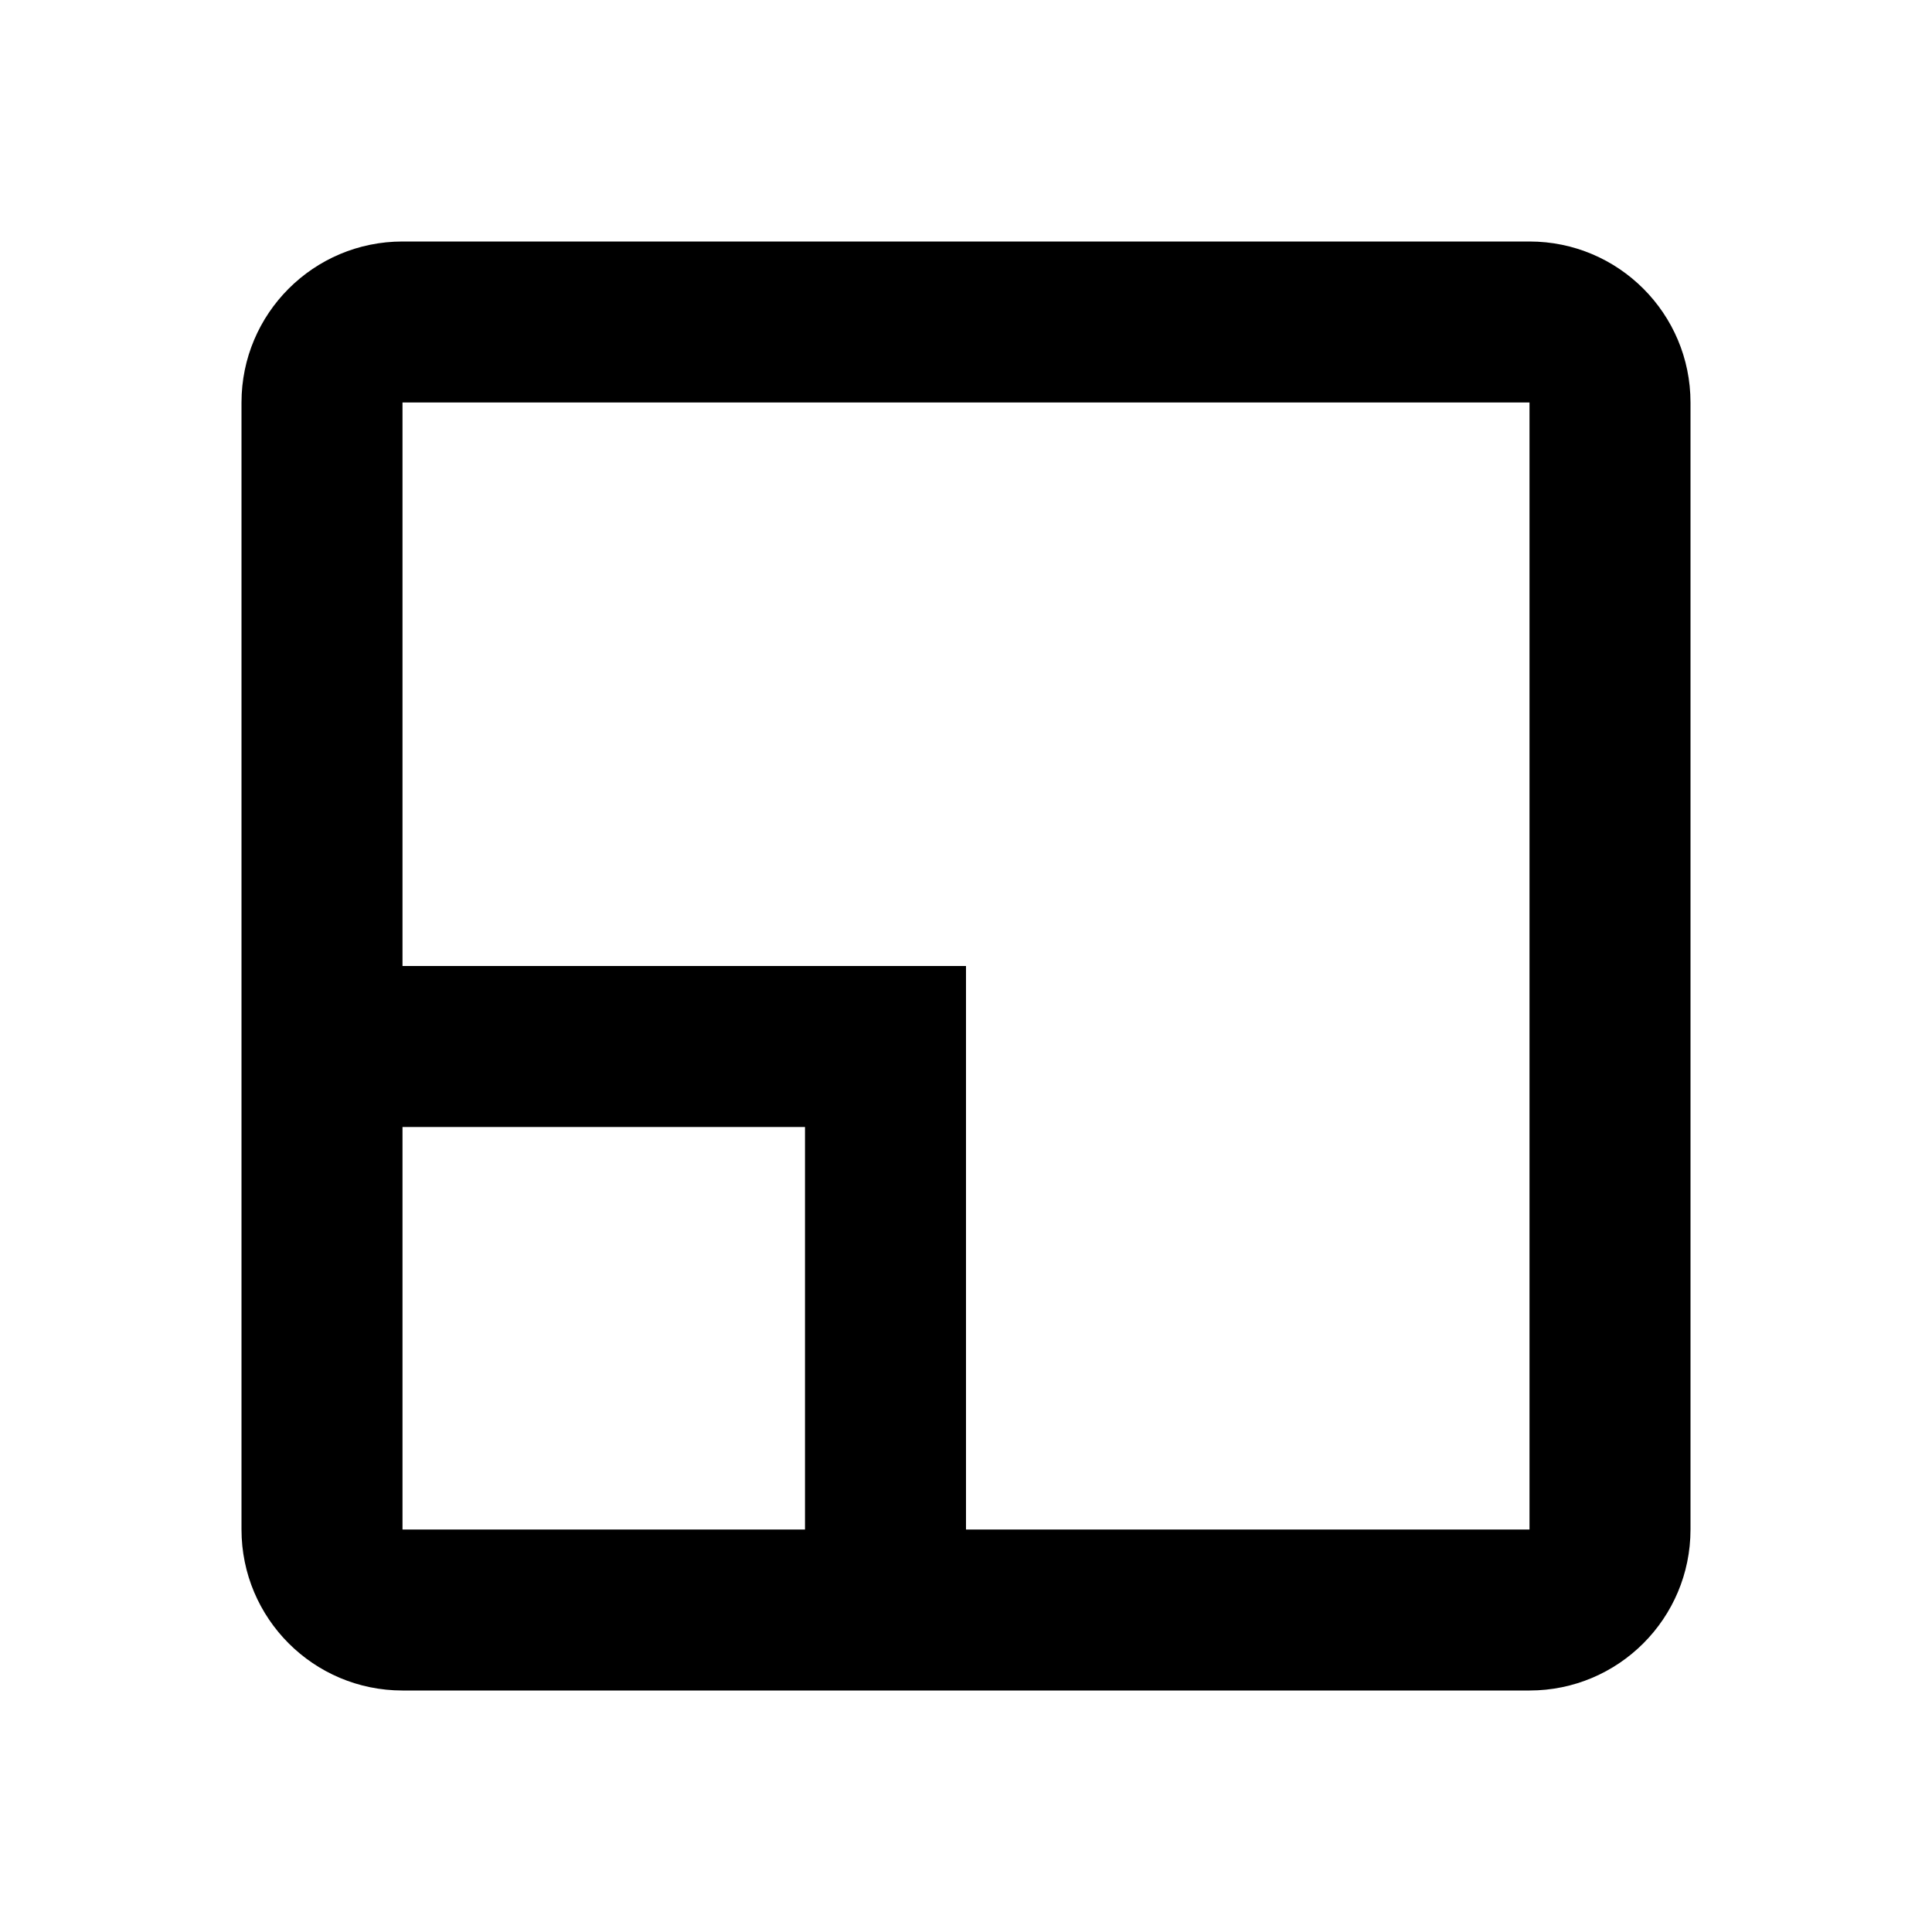 <svg width="48" height="48" viewBox="0 0 48 48" fill="none" xmlns="http://www.w3.org/2000/svg">
<path fill-rule="evenodd" clip-rule="evenodd" d="M10 10H38V38H24V28V24H20H10V10ZM10 28L10 38H20V28H10ZM6 24V10C6 7.791 7.791 6 10 6H38C40.209 6 42 7.791 42 10V38C42 40.209 40.209 42 38 42H24H20H10C7.791 42 6 40.209 6 38V28V24Z" fill="black"/>
</svg>
